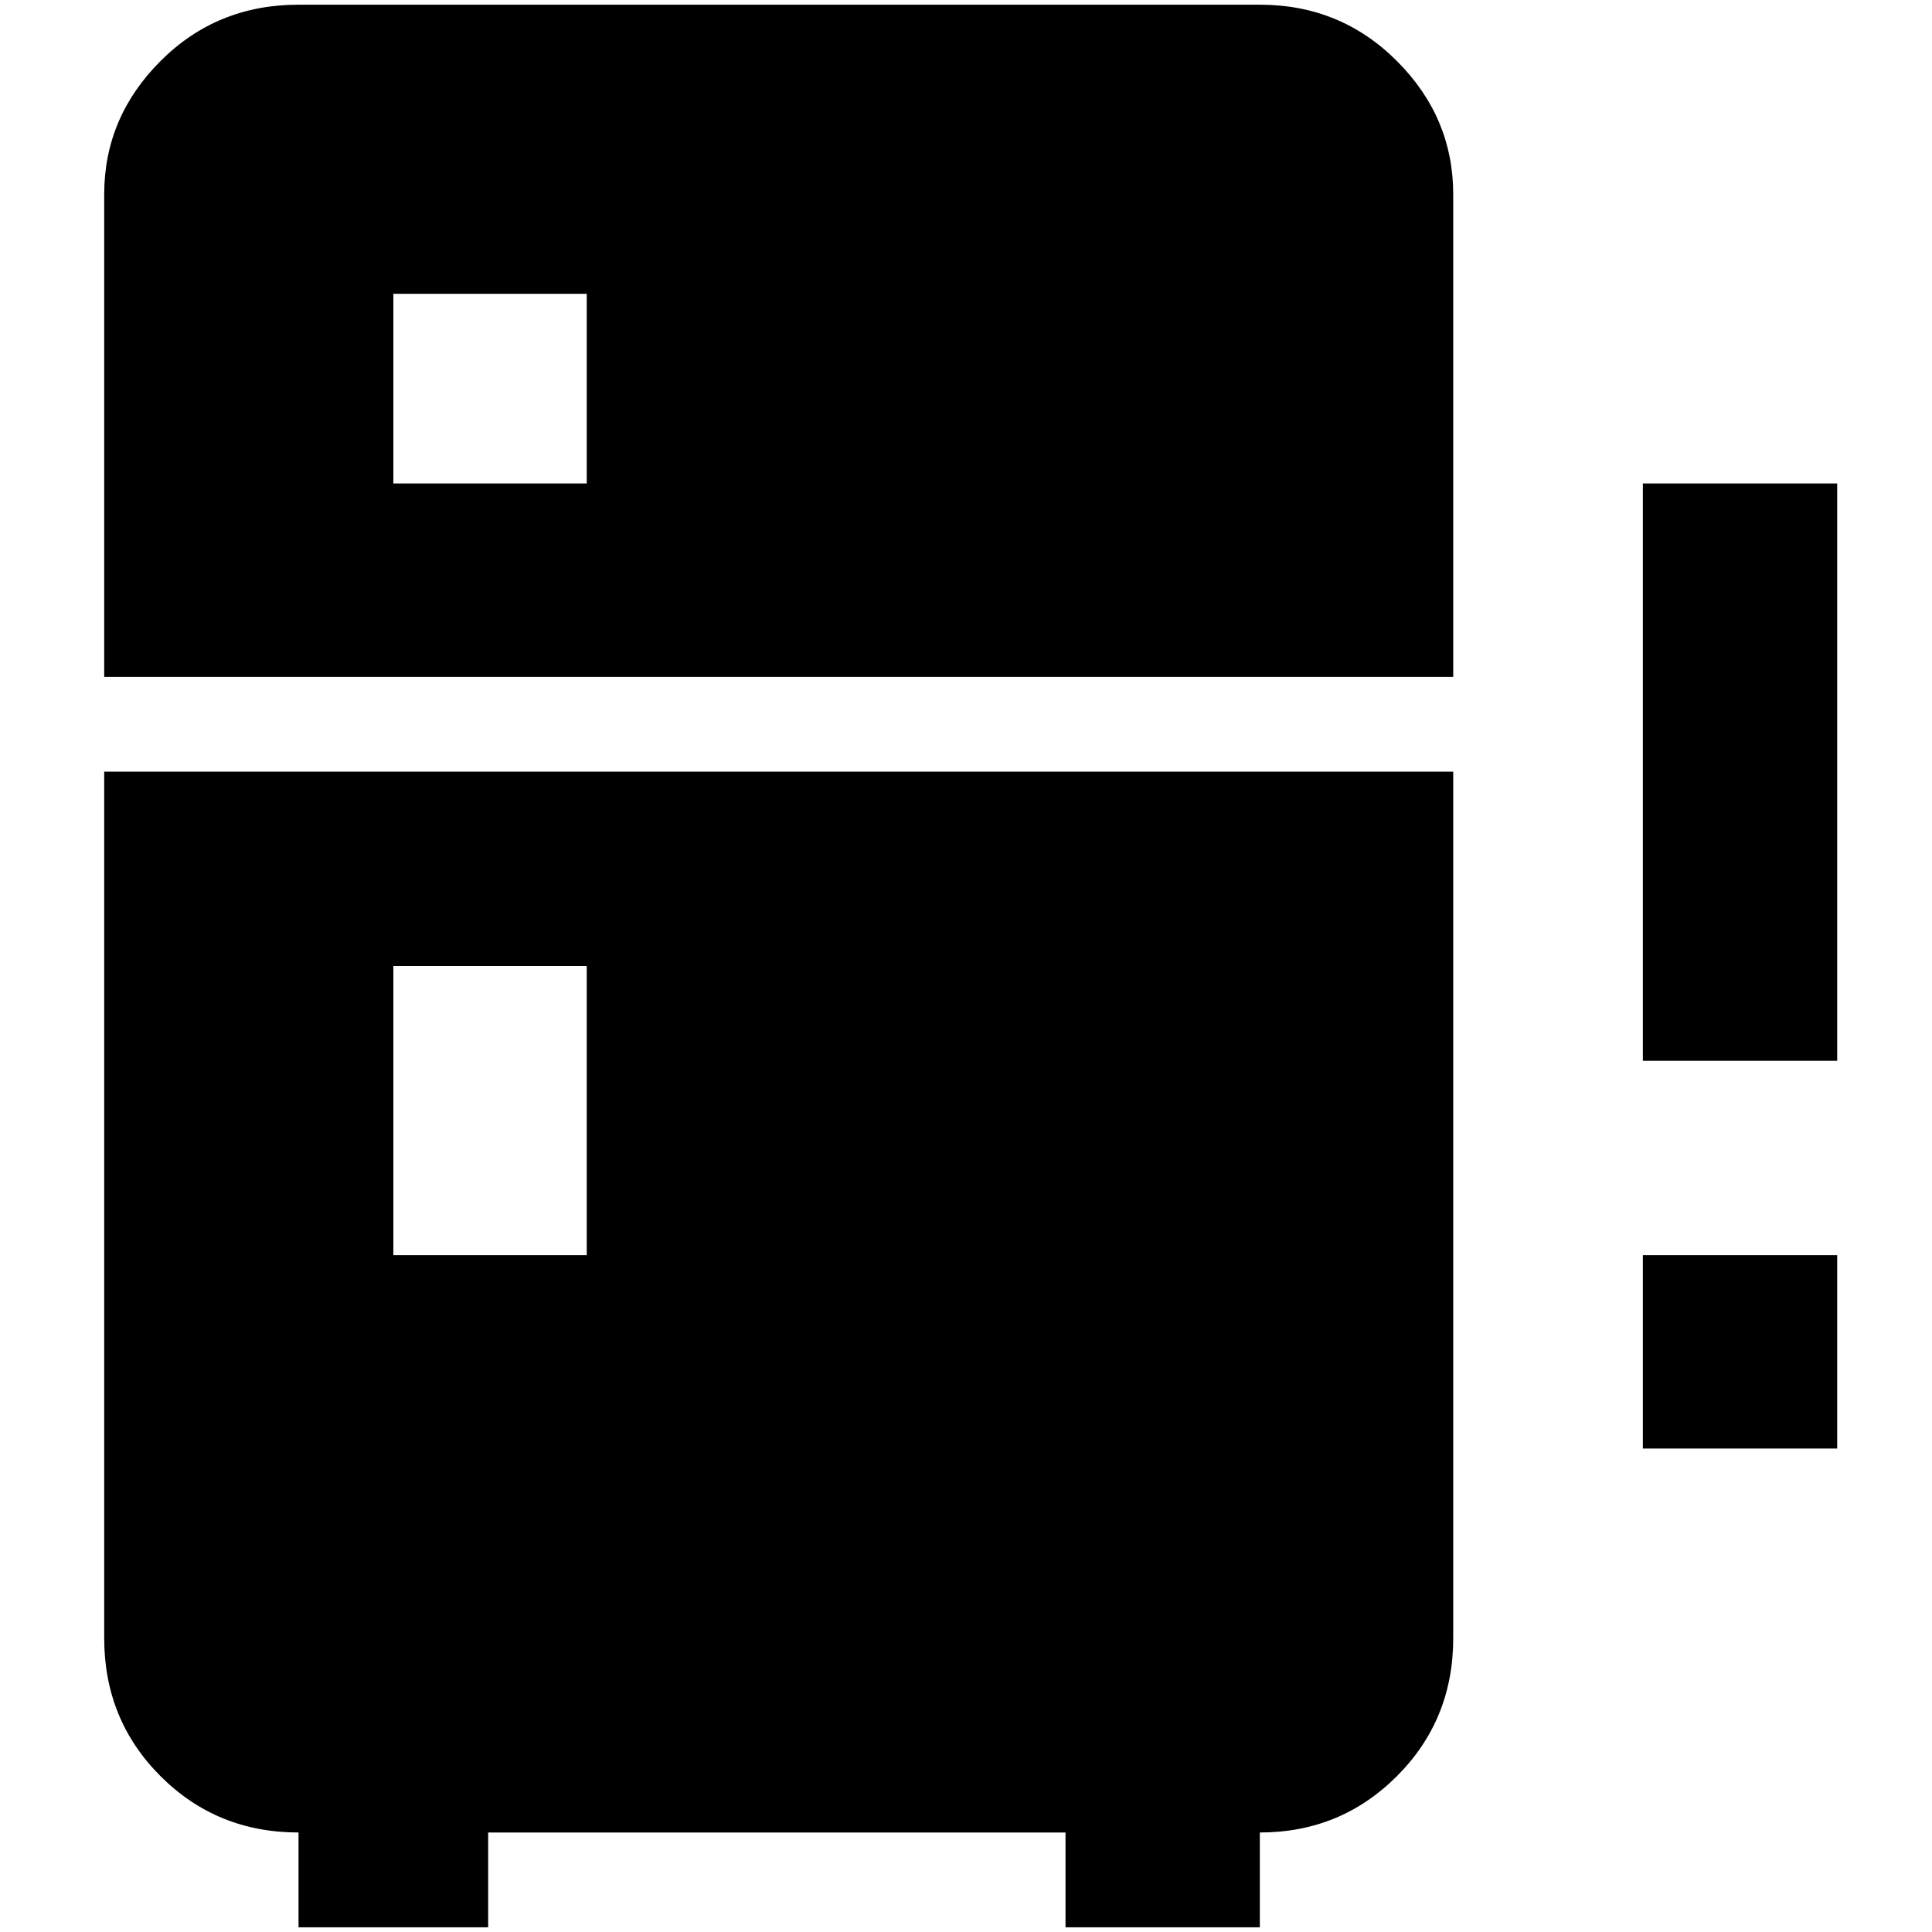 <?xml version="1.0" standalone="no"?>
<!DOCTYPE svg PUBLIC "-//W3C//DTD SVG 1.1//EN" "http://www.w3.org/Graphics/SVG/1.1/DTD/svg11.dtd" >
<svg xmlns="http://www.w3.org/2000/svg" xmlns:xlink="http://www.w3.org/1999/xlink" version="1.1" width="2048" height="2048" viewBox="-10 0 2058 2048">
   <path fill="currentColor"
d="M308 0h1024q86 0 146 60t60 142v514h-1437v-514q0 -82 60 -142t147 -60zM1538 1740q0 87 -60 147t-146 60v101h-207v-101h-615v101h-202v-101q-87 0 -147 -60t-60 -147v-923h1437v923zM409 308v202h206v-202h-206zM409 1024v308h206v-308h-206zM1740 1332h207v206h-207
v-206zM1740 510h207v615h-207v-615z" />
</svg>
